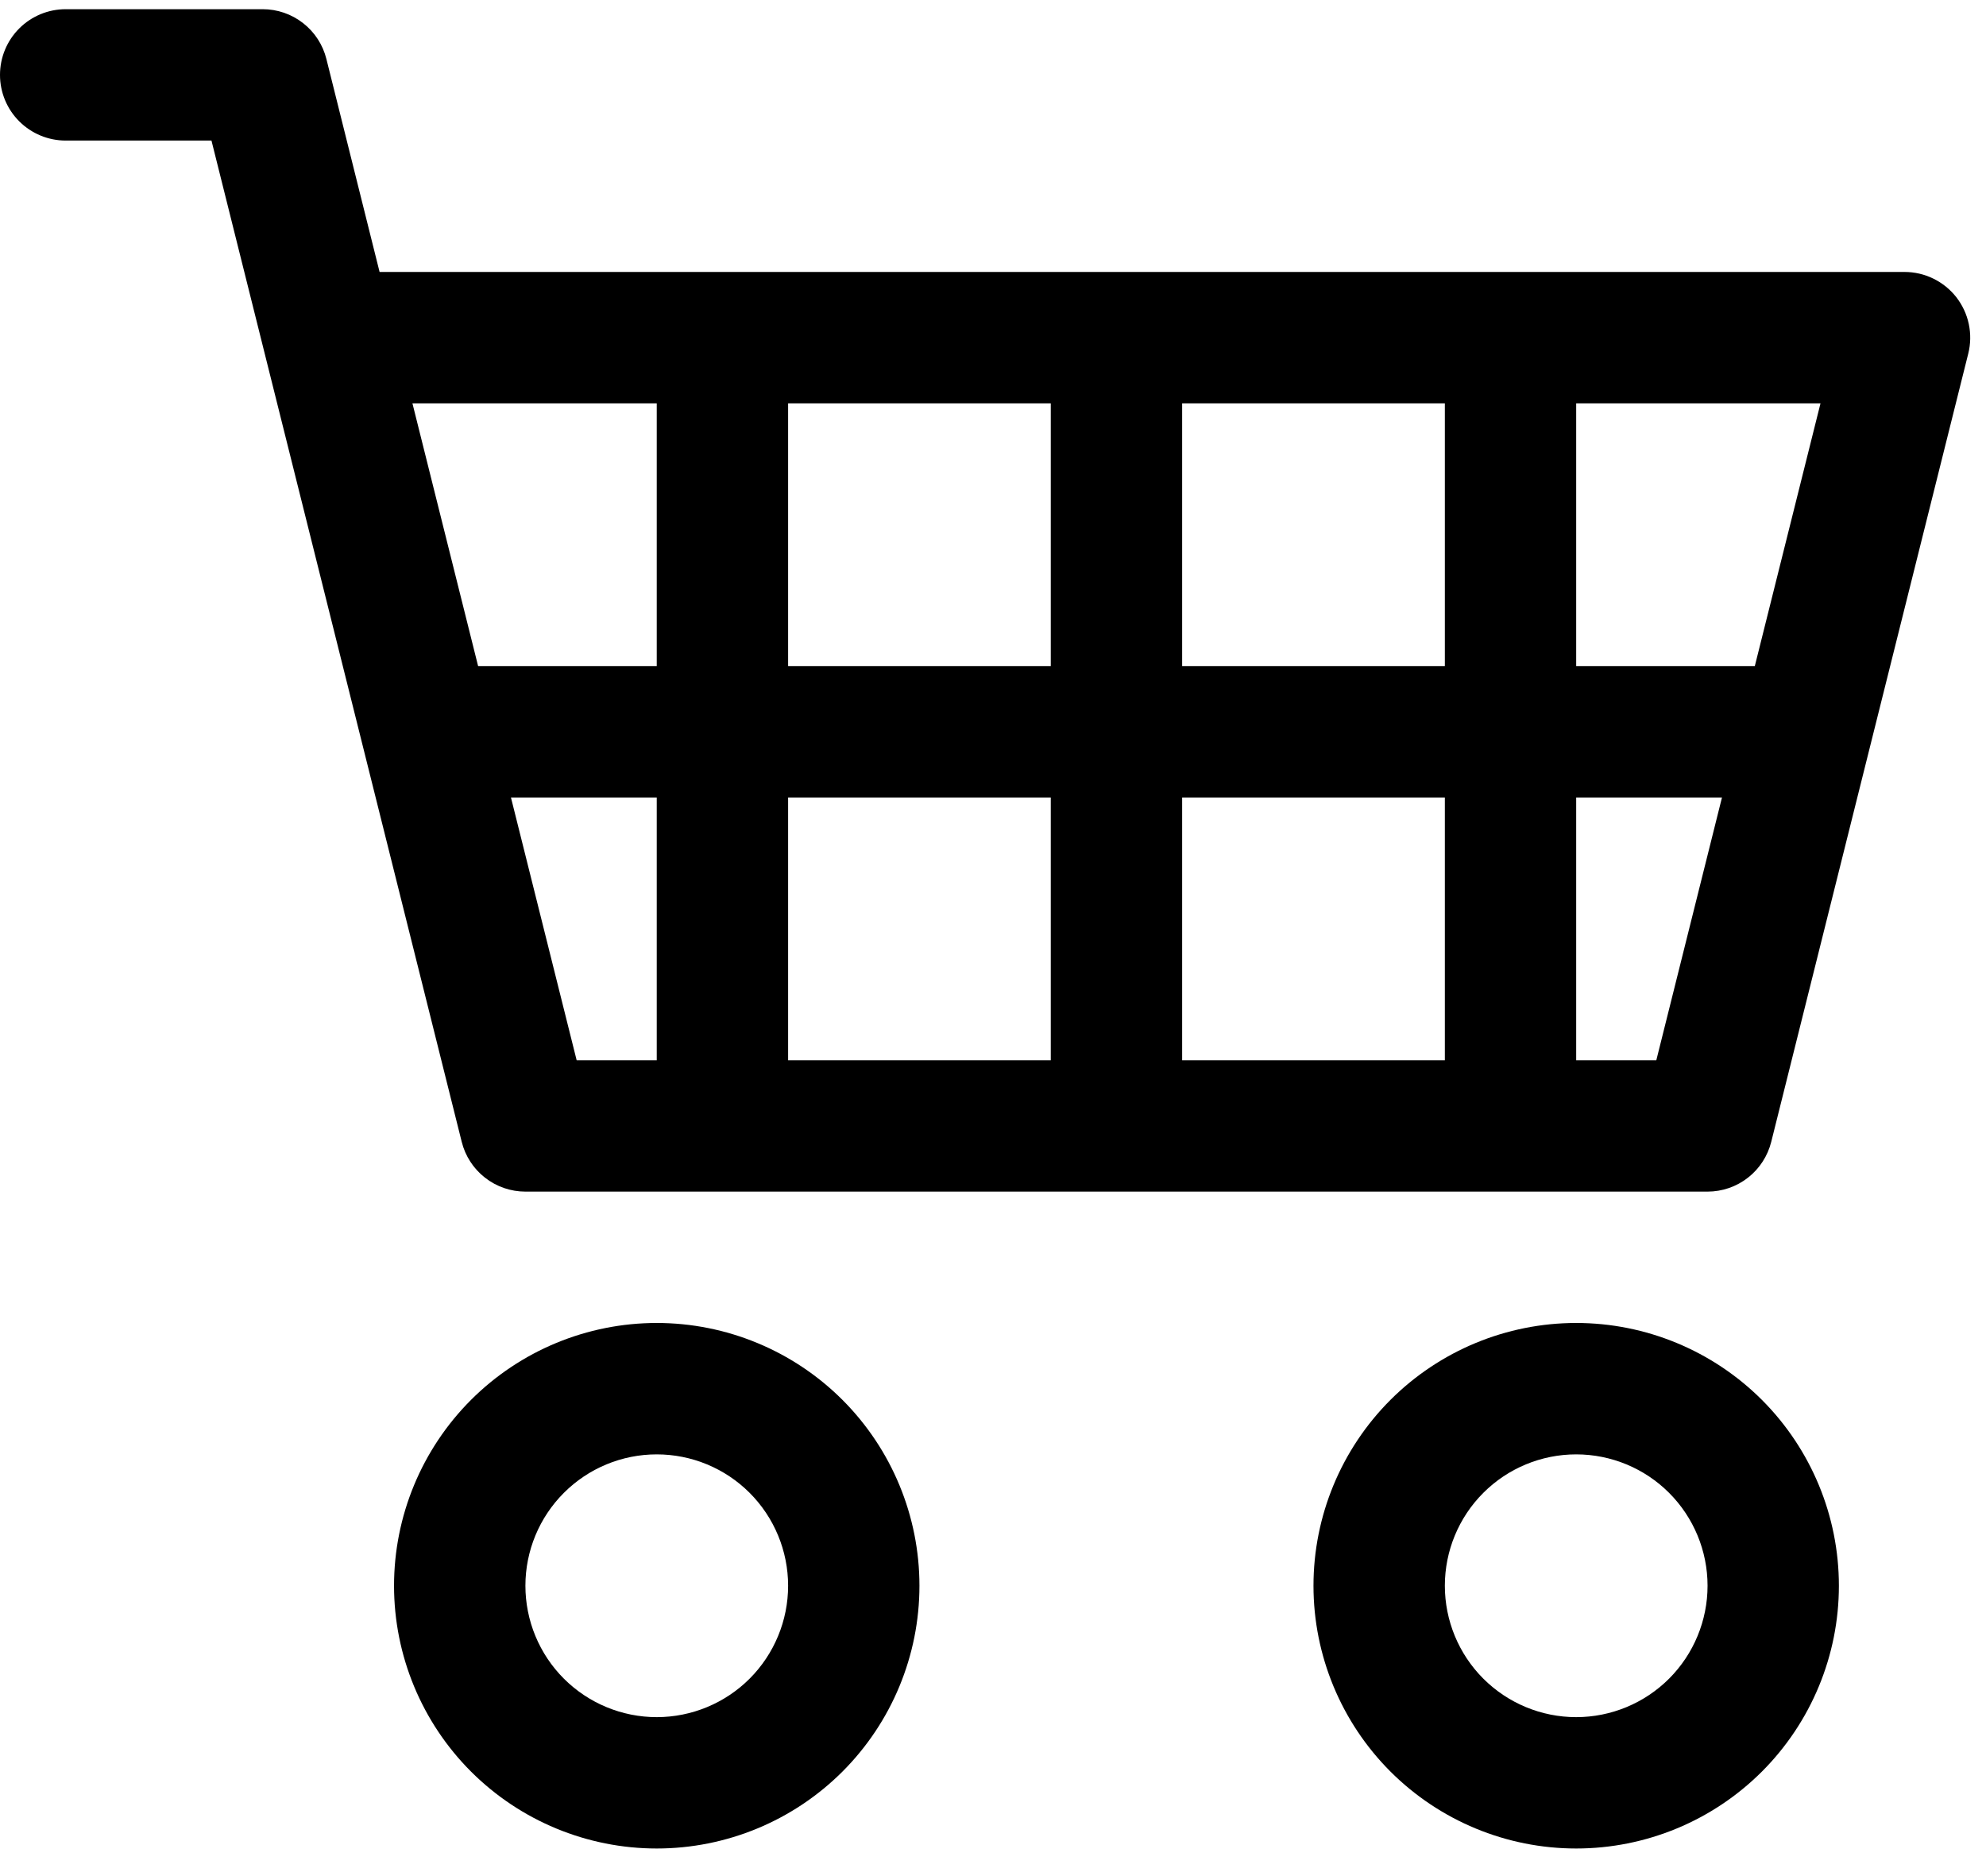 <svg width="54" height="51" viewBox="0 0 54 51" fill="none" xmlns="http://www.w3.org/2000/svg">
<path d="M0 2.036C0 1.562 0.188 1.108 0.523 0.773C0.858 0.438 1.312 0.25 1.786 0.25H7.143C7.541 0.25 7.928 0.383 8.242 0.629C8.556 0.874 8.779 1.217 8.875 1.604L10.321 7.393H51.786C52.057 7.393 52.325 7.455 52.568 7.574C52.812 7.693 53.026 7.866 53.193 8.079C53.359 8.293 53.476 8.542 53.532 8.808C53.588 9.073 53.584 9.348 53.518 9.611L48.161 31.039C48.064 31.426 47.842 31.769 47.528 32.014C47.214 32.26 46.827 32.393 46.429 32.393H14.286C13.887 32.393 13.501 32.26 13.187 32.014C12.873 31.769 12.65 31.426 12.554 31.039L5.75 3.821H1.786C1.312 3.821 0.858 3.633 0.523 3.298C0.188 2.964 0 2.509 0 2.036ZM11.214 10.964L13 18.107H17.857V10.964H11.214ZM21.429 10.964V18.107H28.571V10.964H21.429ZM32.143 10.964V18.107H39.286V10.964H32.143ZM42.857 10.964V18.107H47.714L49.5 10.964H42.857ZM46.821 21.679H42.857V28.821H45.036L46.821 21.679ZM39.286 21.679H32.143V28.821H39.286V21.679ZM28.571 21.679H21.429V28.821H28.571V21.679ZM17.857 21.679H13.893L15.679 28.821H17.857V21.679ZM17.857 39.536C16.91 39.536 16.002 39.912 15.332 40.582C14.662 41.252 14.286 42.16 14.286 43.107C14.286 44.054 14.662 44.963 15.332 45.633C16.002 46.302 16.91 46.679 17.857 46.679C18.804 46.679 19.713 46.302 20.383 45.633C21.052 44.963 21.429 44.054 21.429 43.107C21.429 42.16 21.052 41.252 20.383 40.582C19.713 39.912 18.804 39.536 17.857 39.536ZM10.714 43.107C10.714 41.213 11.467 39.396 12.806 38.056C14.146 36.717 15.963 35.964 17.857 35.964C19.752 35.964 21.568 36.717 22.908 38.056C24.247 39.396 25 41.213 25 43.107C25 45.002 24.247 46.818 22.908 48.158C21.568 49.497 19.752 50.25 17.857 50.25C15.963 50.25 14.146 49.497 12.806 48.158C11.467 46.818 10.714 45.002 10.714 43.107ZM42.857 39.536C41.91 39.536 41.002 39.912 40.332 40.582C39.662 41.252 39.286 42.16 39.286 43.107C39.286 44.054 39.662 44.963 40.332 45.633C41.002 46.302 41.91 46.679 42.857 46.679C43.804 46.679 44.713 46.302 45.383 45.633C46.052 44.963 46.429 44.054 46.429 43.107C46.429 42.16 46.052 41.252 45.383 40.582C44.713 39.912 43.804 39.536 42.857 39.536ZM35.714 43.107C35.714 41.213 36.467 39.396 37.806 38.056C39.146 36.717 40.963 35.964 42.857 35.964C44.752 35.964 46.568 36.717 47.908 38.056C49.247 39.396 50 41.213 50 43.107C50 45.002 49.247 46.818 47.908 48.158C46.568 49.497 44.752 50.25 42.857 50.25C40.963 50.25 39.146 49.497 37.806 48.158C36.467 46.818 35.714 45.002 35.714 43.107Z" fill="black"/>
</svg>
